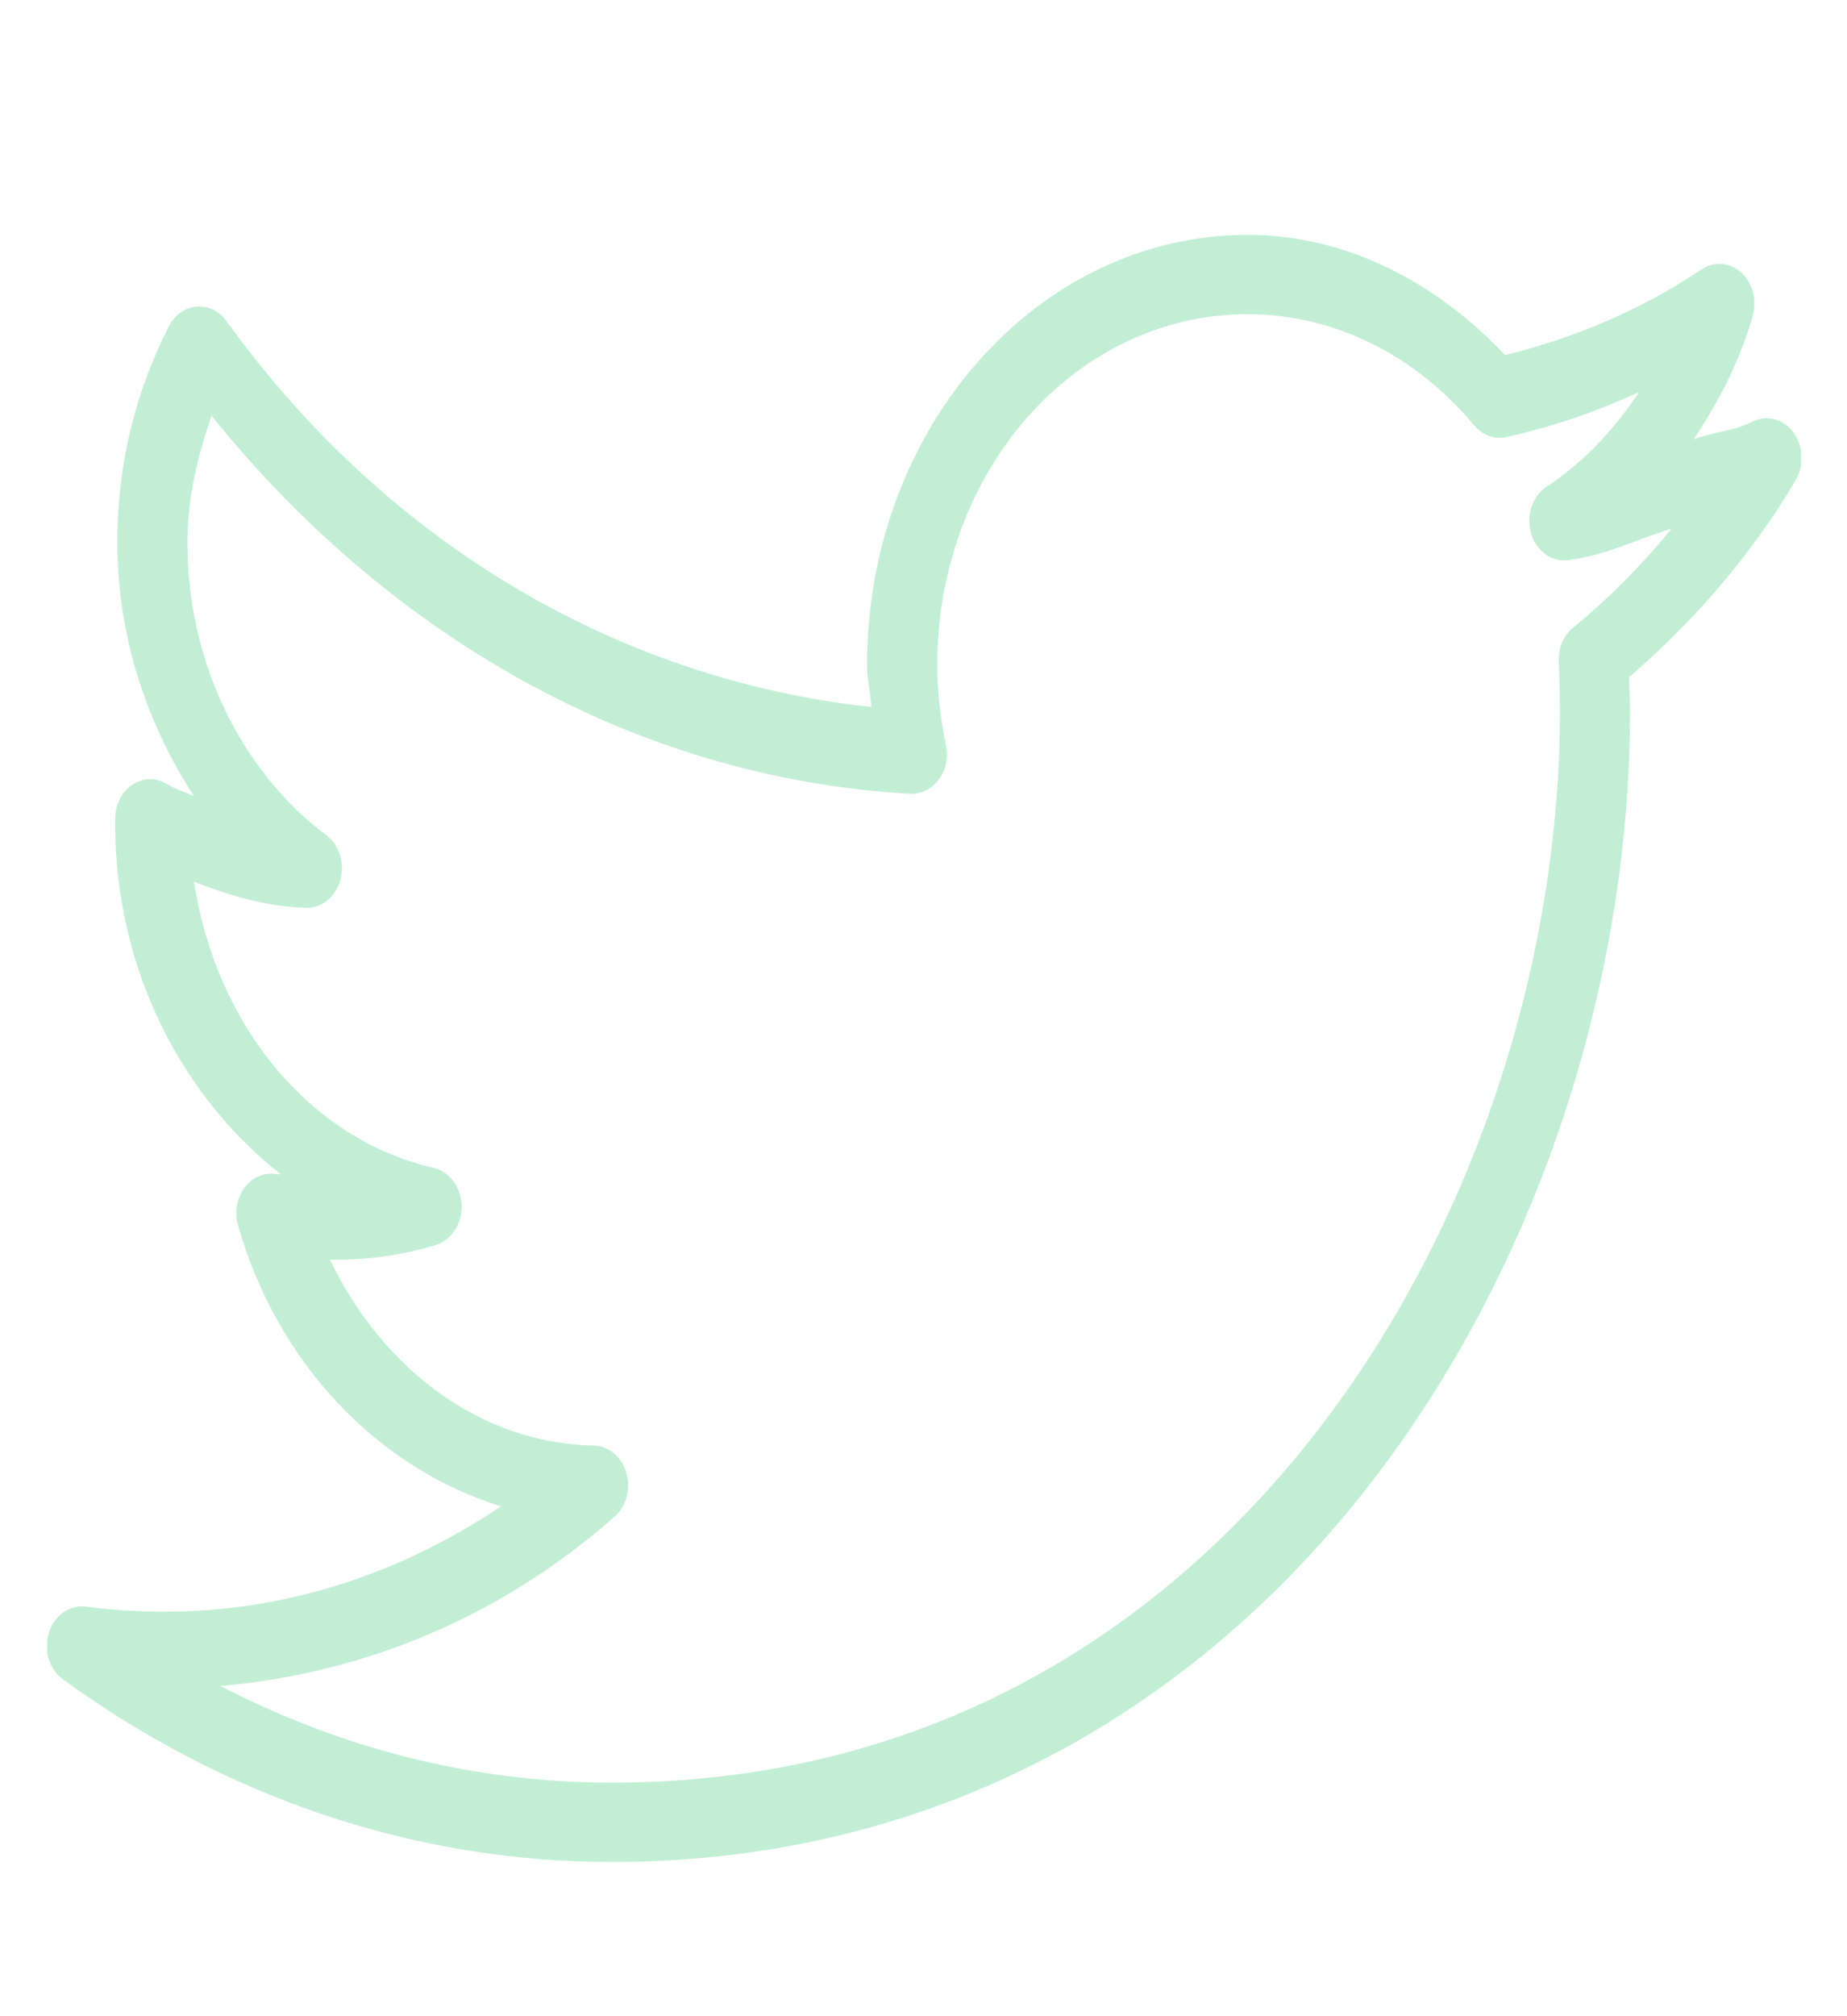 <svg width="33" height="36" viewBox="0 0 33 36" fill="none" xmlns="http://www.w3.org/2000/svg">
<g clip-path="url(#clip0_31_304)">
<path d="M22.289 4.194C18.541 4.194 15.492 7.637 15.492 11.872C15.492 12.126 15.549 12.375 15.571 12.624C10.936 12.123 6.838 9.601 4.054 5.743C3.925 5.557 3.724 5.458 3.513 5.474C3.305 5.491 3.119 5.626 3.016 5.831C2.431 6.968 2.096 8.276 2.096 9.681C2.096 11.382 2.635 12.939 3.467 14.217C3.305 14.137 3.129 14.093 2.977 13.996C2.784 13.88 2.551 13.885 2.363 14.013C2.174 14.14 2.059 14.369 2.057 14.616V14.704C2.057 17.312 3.251 19.578 5.014 20.966C4.995 20.963 4.975 20.971 4.955 20.966C4.74 20.924 4.522 21.01 4.378 21.195C4.233 21.381 4.187 21.638 4.25 21.873C4.951 24.332 6.738 26.21 8.951 26.896C7.188 28.08 5.144 28.777 2.938 28.777C2.461 28.777 2.003 28.749 1.548 28.688C1.254 28.644 0.972 28.838 0.874 29.153C0.774 29.468 0.884 29.82 1.136 29.994C3.964 32.043 7.32 33.246 10.929 33.246C16.778 33.246 21.366 30.486 24.443 26.542C27.521 22.598 29.124 17.475 29.124 12.691C29.124 12.489 29.11 12.292 29.105 12.093C30.253 11.1 31.279 9.936 32.082 8.575C32.241 8.312 32.224 7.961 32.04 7.717C31.859 7.474 31.553 7.399 31.298 7.535C30.975 7.698 30.598 7.715 30.26 7.845C30.706 7.173 31.088 6.448 31.318 5.632C31.396 5.353 31.31 5.046 31.107 4.863C30.904 4.683 30.62 4.661 30.397 4.813C29.327 5.53 28.142 6.033 26.891 6.34C25.677 5.057 24.078 4.194 22.289 4.194ZM22.289 5.61C23.887 5.61 25.332 6.382 26.343 7.601C26.495 7.778 26.718 7.853 26.931 7.8C27.748 7.618 28.524 7.35 29.281 7.004C28.845 7.668 28.306 8.235 27.675 8.663C27.388 8.821 27.254 9.194 27.359 9.535C27.462 9.872 27.775 10.068 28.086 9.991C28.713 9.905 29.271 9.618 29.868 9.438C29.332 10.093 28.745 10.685 28.106 11.208C27.932 11.352 27.836 11.584 27.851 11.828C27.861 12.115 27.871 12.4 27.871 12.691C27.871 17.116 26.367 21.92 23.503 25.59C20.639 29.261 16.433 31.83 10.929 31.83C8.429 31.83 6.069 31.205 3.937 30.104C6.581 29.875 9.019 28.818 10.988 27.073C11.194 26.888 11.274 26.578 11.191 26.296C11.108 26.014 10.878 25.82 10.616 25.812C8.549 25.77 6.819 24.412 5.896 22.493C5.93 22.493 5.959 22.493 5.993 22.493C6.613 22.493 7.225 22.404 7.795 22.227C8.07 22.136 8.258 21.848 8.248 21.525C8.239 21.201 8.035 20.924 7.756 20.855C5.526 20.346 3.854 18.294 3.467 15.744C4.099 15.99 4.745 16.184 5.445 16.209C5.732 16.228 5.991 16.026 6.079 15.719C6.167 15.412 6.06 15.075 5.817 14.903C4.329 13.777 3.349 11.861 3.349 9.681C3.349 8.874 3.535 8.132 3.78 7.424C6.914 11.31 11.301 13.891 16.256 14.173C16.452 14.184 16.643 14.093 16.77 13.924C16.898 13.753 16.947 13.526 16.903 13.31C16.807 12.851 16.746 12.364 16.746 11.872C16.746 8.403 19.219 5.61 22.289 5.61Z" fill="#C2EFD4"/>
</g>
<defs>
<clipPath id="clip0_31_304">
<rect width="31.337" height="35.403" fill="white" transform="translate(0.842 0.322)"/>
</clipPath>
</defs>
</svg>
